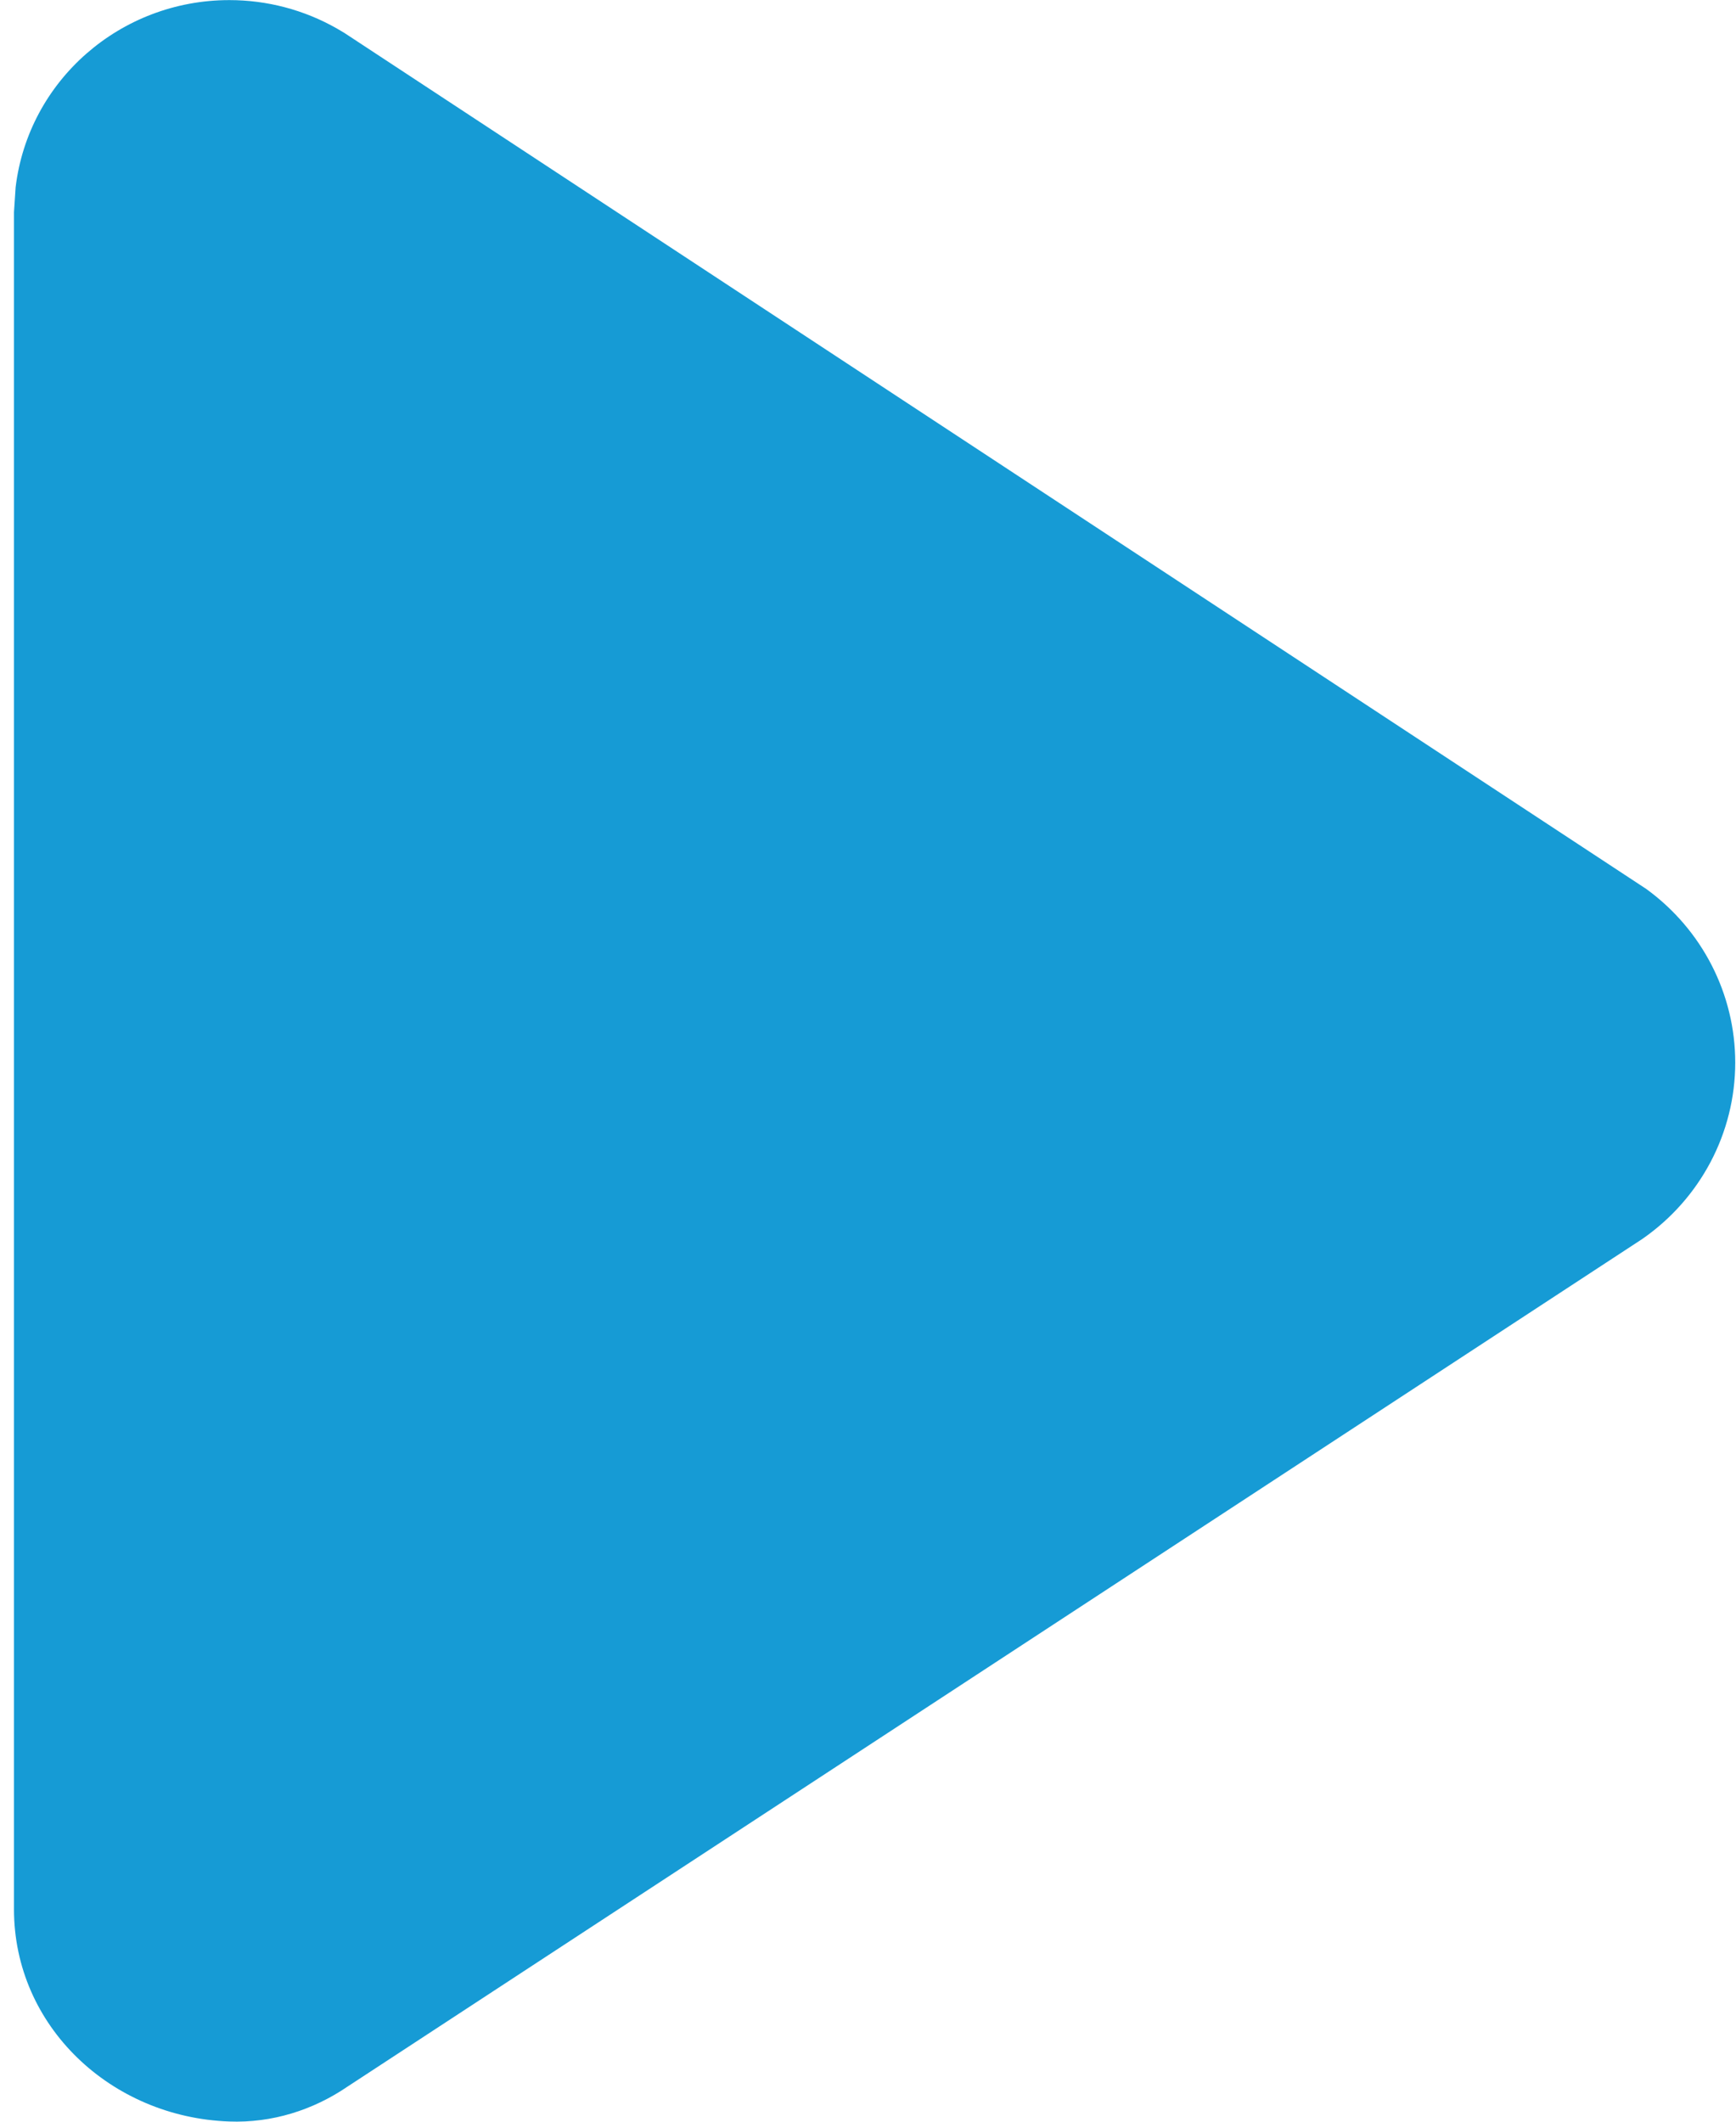 ﻿<?xml version="1.0" encoding="utf-8"?>
<svg version="1.1" xmlns:xlink="http://www.w3.org/1999/xlink" width="18px" height="22px" xmlns="http://www.w3.org/2000/svg">
  <g>
    <path d="M 0.145 19.798  L 0.145 2.2  L 0.162 1.942  C 0.295 0.835  1.247 0.001  2.378 0.001  C 2.769 0.001  3.153 0.102  3.492 0.295  L 3.57 0.341  L 17.07 9.218  C 17.65 9.64  17.992 10.308  17.992 11.018  C 17.992 11.746  17.632 12.429  17.027 12.848  L 3.602 21.637  C 3.247 21.879  2.821 22.015  2.376 21.998  C 1.149 21.954  0.145 21.008  0.145 19.798  Z " fill-rule="nonzero" fill="#169bd5" stroke="none" />
  </g>
</svg>